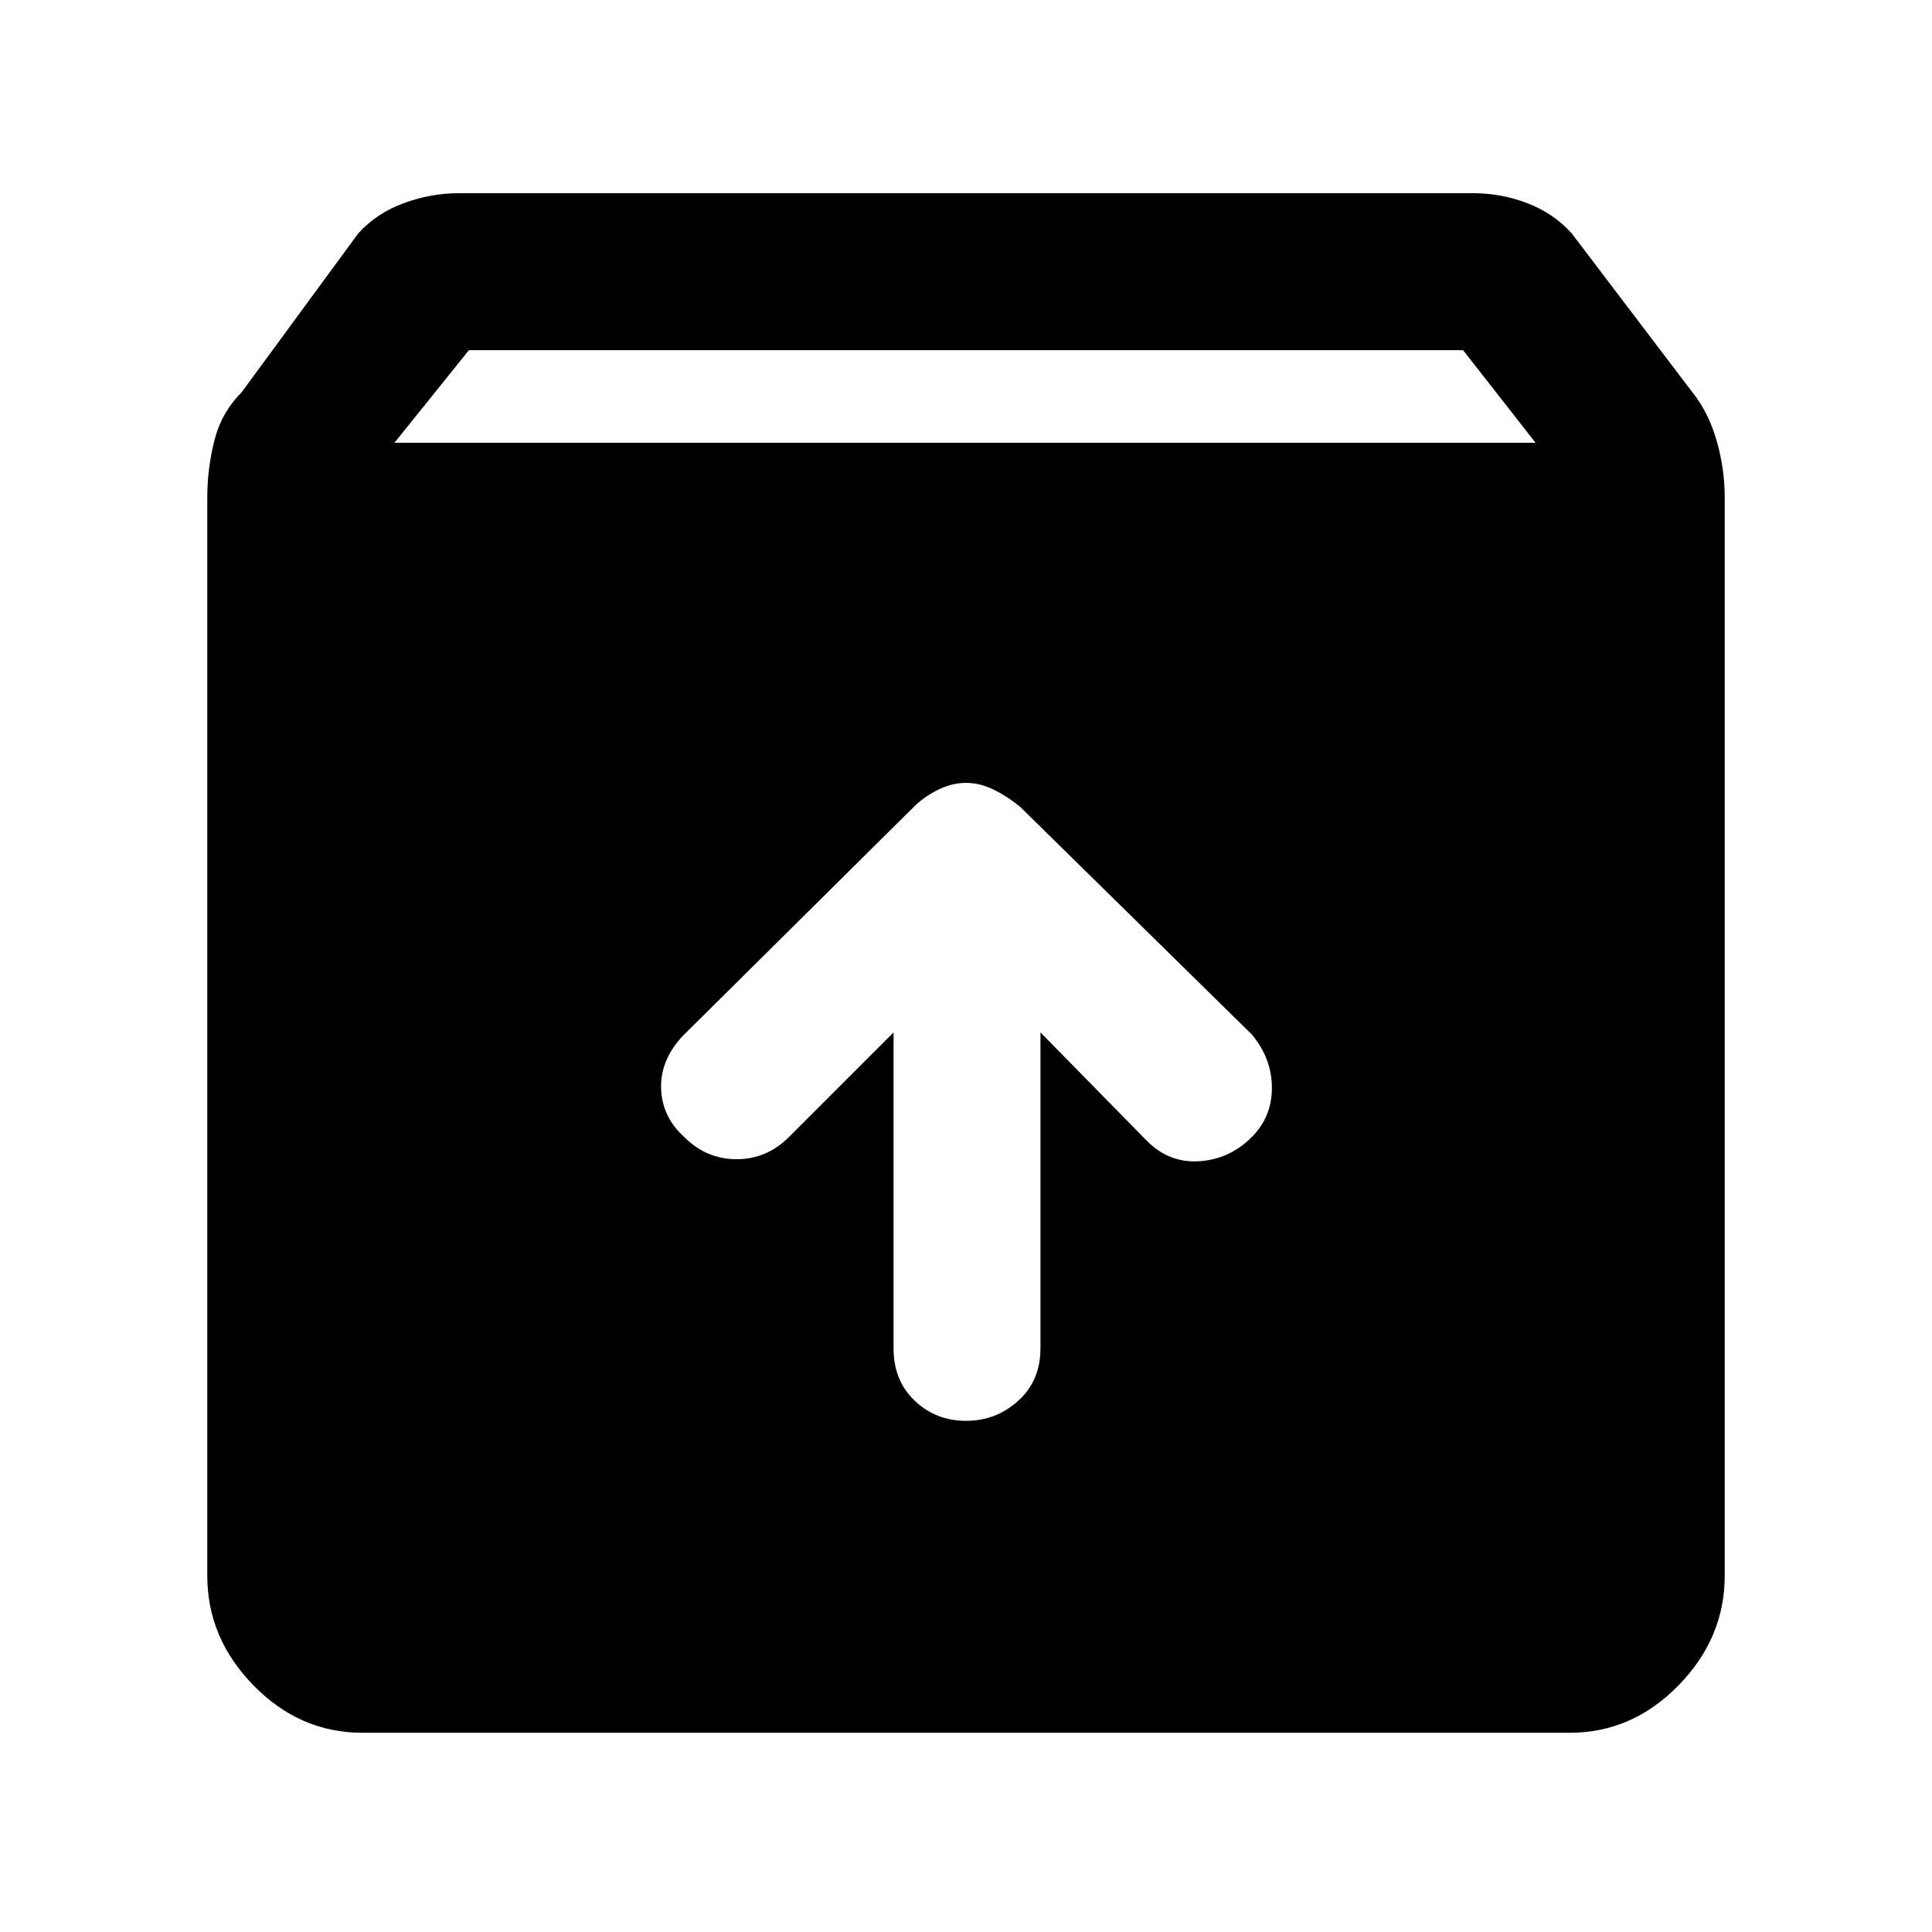 <svg xmlns="http://www.w3.org/2000/svg" height="48" width="48"><path d="M9 43.05Q7.45 43.05 6.3 41.875Q5.15 40.7 5.15 39.15V12.35Q5.15 11.65 5.325 10.95Q5.5 10.25 6 9.75L8.9 5.8Q9.35 5.3 10.025 5.05Q10.7 4.8 11.4 4.8H36.6Q37.3 4.8 37.95 5.05Q38.6 5.3 39.05 5.8L42.05 9.75Q42.45 10.25 42.65 10.95Q42.85 11.65 42.85 12.35V39.15Q42.85 40.7 41.7 41.875Q40.55 43.05 39 43.05ZM9.8 11H38.15L36.35 8.7H11.65ZM24 35.3Q24.75 35.3 25.3 34.8Q25.85 34.3 25.85 33.5V25.65L28.5 28.35Q29.05 28.9 29.8 28.85Q30.55 28.8 31.1 28.25Q31.6 27.75 31.6 27.025Q31.6 26.3 31.1 25.7L25.35 20.05Q25.05 19.8 24.7 19.625Q24.35 19.45 24 19.45Q23.65 19.45 23.3 19.625Q22.95 19.8 22.7 20.05L16.95 25.75Q16.4 26.35 16.425 27.05Q16.45 27.75 17 28.25Q17.55 28.8 18.3 28.8Q19.05 28.8 19.6 28.25L22.2 25.65V33.5Q22.2 34.3 22.725 34.8Q23.25 35.3 24 35.3Z"/></svg>